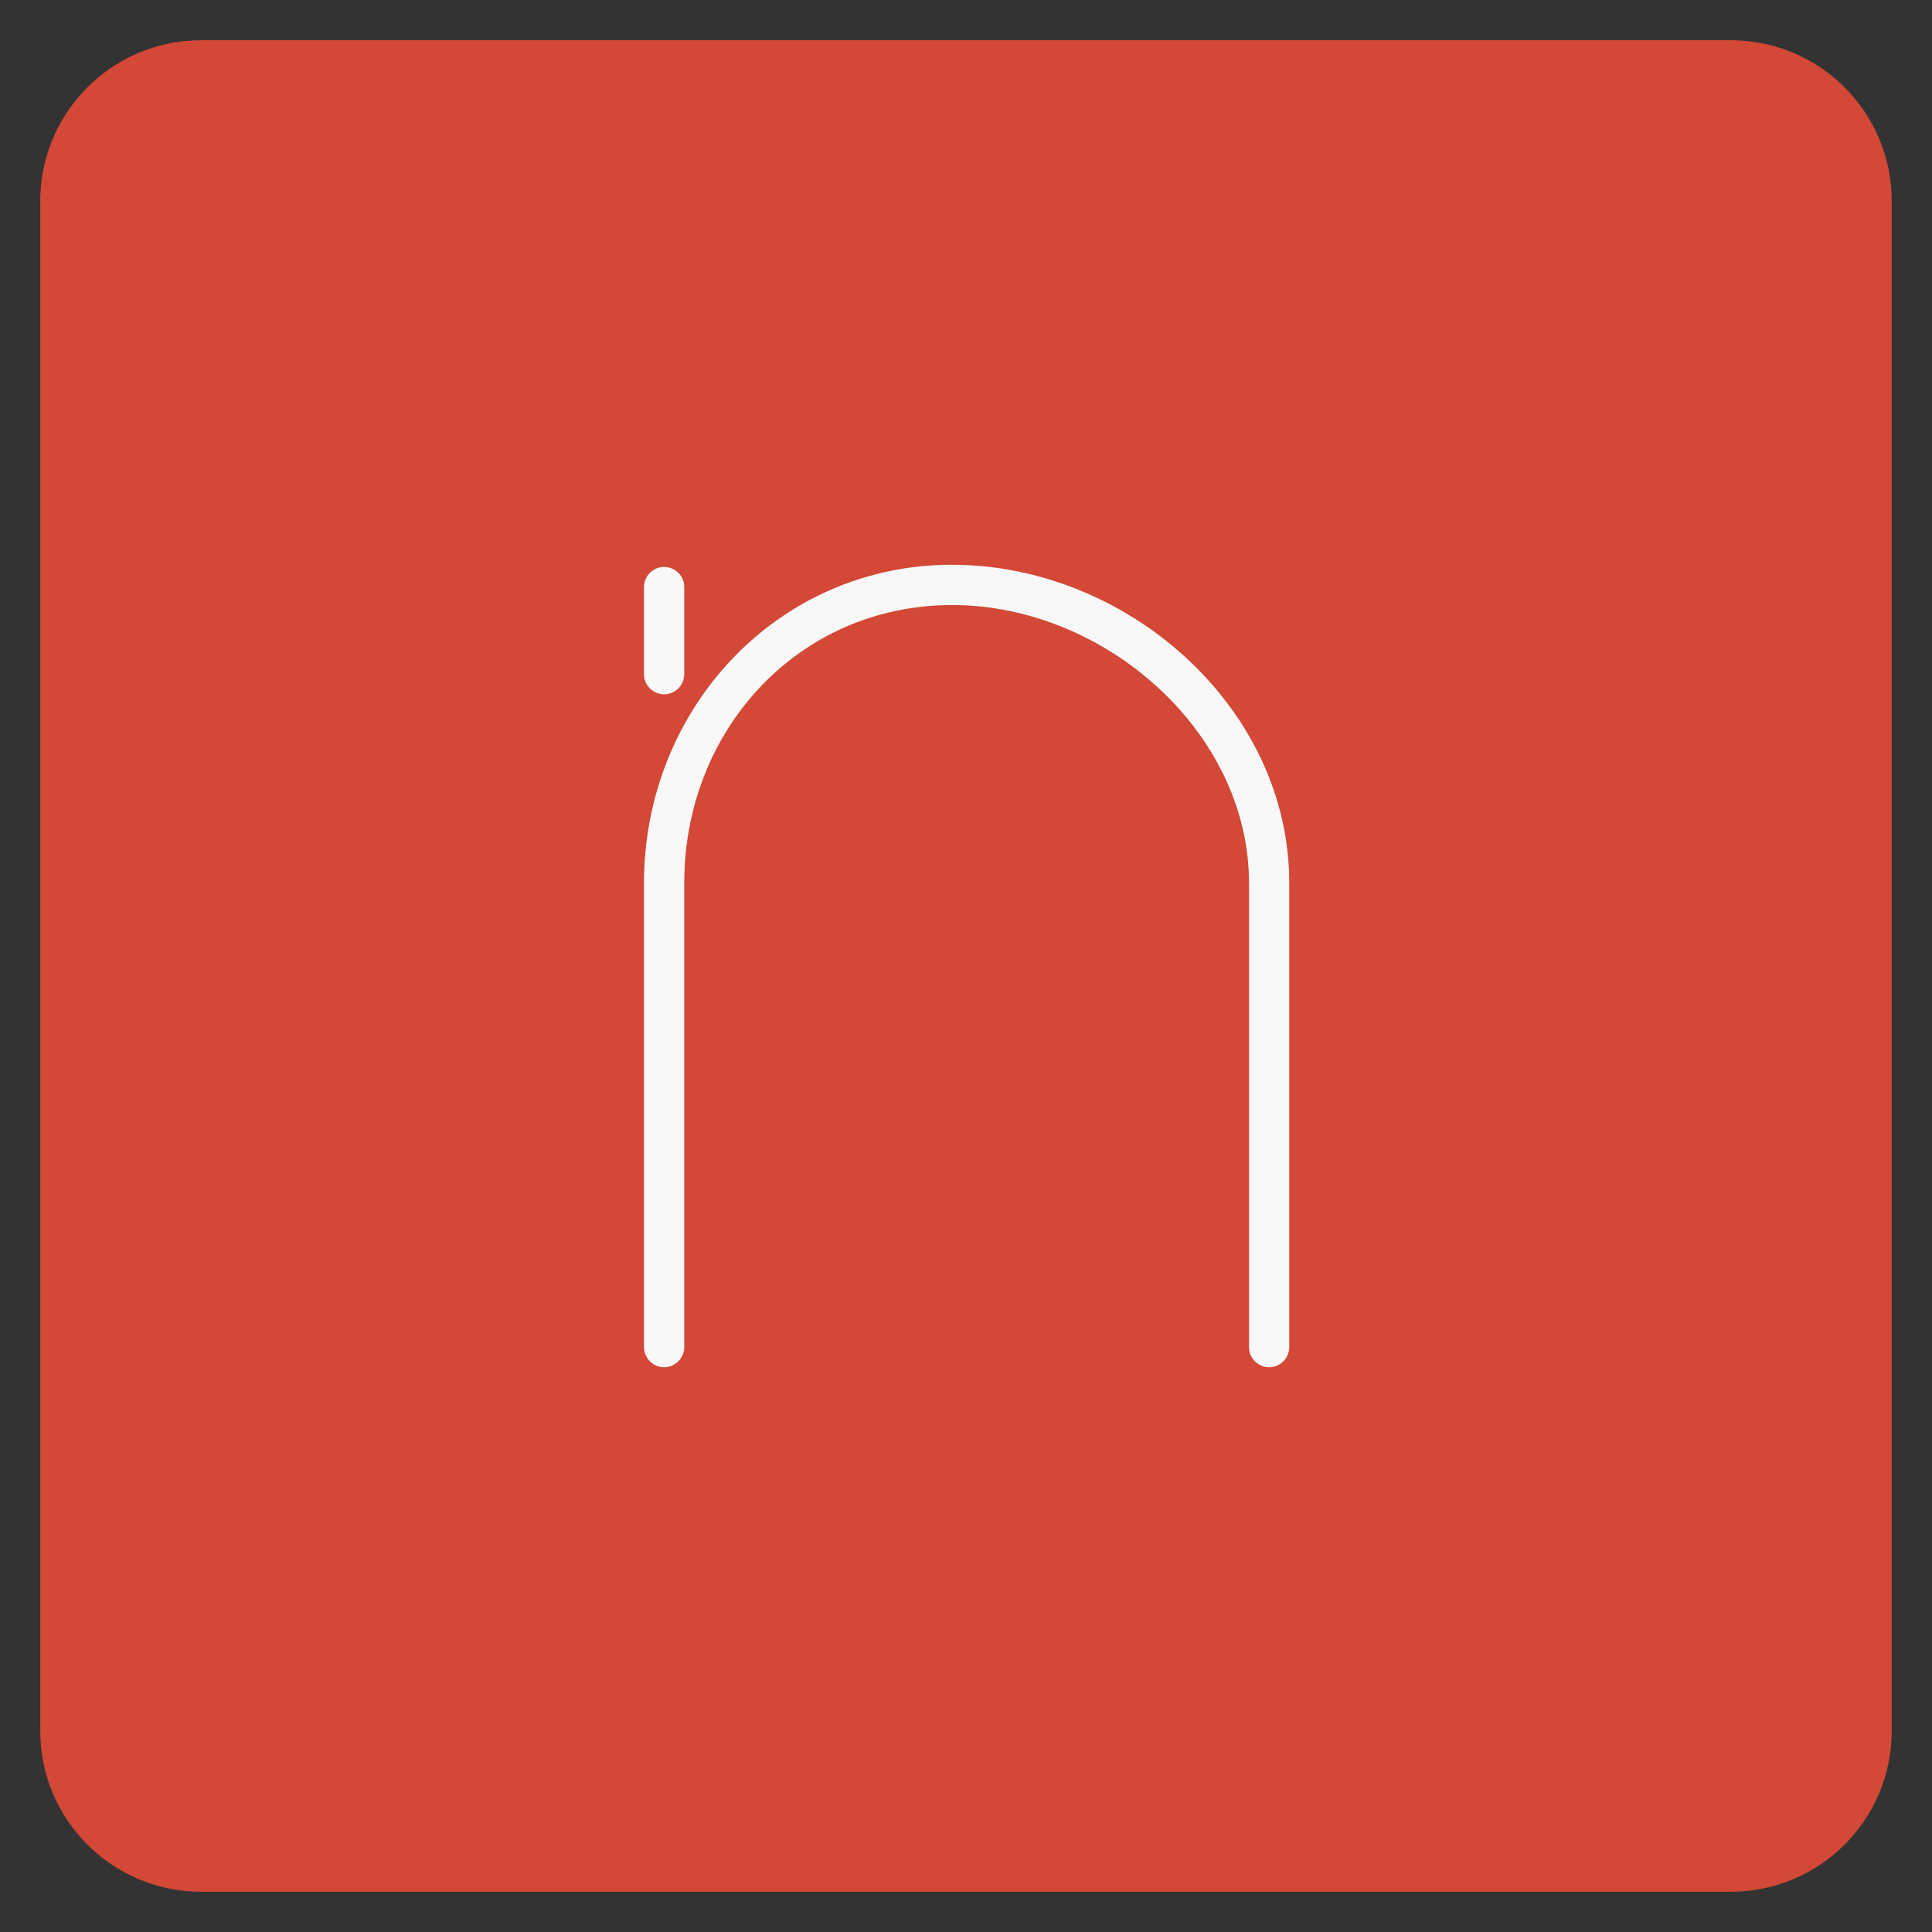 <?xml version="1.0" encoding="UTF-8" standalone="no"?>
<svg
   xmlns:dc="http://purl.org/dc/elements/1.1/"
   xmlns:cc="http://creativecommons.org/ns#"
   xmlns:rdf="http://www.w3.org/1999/02/22-rdf-syntax-ns#"
   xmlns:svg="http://www.w3.org/2000/svg"
   xmlns="http://www.w3.org/2000/svg"
   xmlns:sodipodi="http://sodipodi.sourceforge.net/DTD/sodipodi-0.dtd"
   xmlns:inkscape="http://www.inkscape.org/namespaces/inkscape"
   width="48px"
   height="48px"
   viewBox="0 0 48 48"
   version="1.1"
   id="svg3187"
   inkscape:version="0.91 r13725"
   sodipodi:docname="numix.svg">
  <rect x="0" y="0" width="48" height="48" fill="#333333" stroke="none"/>
  <sodipodi:namedview
     pagecolor="#ffffff"
     bordercolor="#666666"
     borderopacity="1"
     objecttolerance="10"
     gridtolerance="10"
     guidetolerance="10"
     inkscape:pageopacity="0"
     inkscape:pageshadow="2"
     inkscape:window-width="750"
     inkscape:window-height="982"
     id="namedview3211"
     showgrid="false"
     inkscape:zoom="3.4766083"
     inkscape:cx="14.147106"
     inkscape:cy="22.406501"
     inkscape:window-x="520"
     inkscape:window-y="32"
     inkscape:window-maximized="0"
     inkscape:current-layer="svg3187" />
  <defs
     id="defs3189">
    <linearGradient
       id="linear0"
       gradientUnits="userSpaceOnUse"
       x1="1"
       y1="0"
       x2="47"
       y2="0"
       gradientTransform="matrix(0,-1,1,0,0.002,48)">
      <stop
         offset="0"
         style="stop-color:rgb(78.431%,24.314%,17.255%);stop-opacity:1;"
         id="stop3192" />
      <stop
         offset="1"
         style="stop-color:rgb(82.745%,28.235%,21.176%);stop-opacity:1;"
         id="stop3194" />
    </linearGradient>
  </defs>
  <path
     inkscape:connector-curvature="0"
     id="path3203"
     d="M 1,43 1,5 C 1,2.789 2.789,1 5,1 l 38,0 c 2.211,0 4,1.789 4,4 l 0,38 c 0,2.211 -1.789,4 -4,4 L 5,47 C 2.789,47 1,45.211 1,43 z m 0,0"
     style="fill:#d34836;fill-rule:nonzero;stroke:none;fill-opacity:1" />
  <path
     inkscape:connector-curvature="0"
     id="path3207"
     d="M 23.656,14.031 C 19.305,14.031 16,17.621 16,21.938 L 16,33.469 c 0,0.27 0.223,0.5 0.5,0.5 0.277,0 0.5,-0.23 0.5,-0.5 l 0,-11.531 c 0,-3.816 2.852,-6.906 6.656,-6.906 3.789,0 7.375,3.152 7.375,6.906 l 0,11.531 c 0,0.27 0.223,0.5 0.5,0.5 0.277,0 0.5,-0.23 0.5,-0.5 l 0,-11.531 c 0,-4.375 -4.039,-7.906 -8.375,-7.906 m -7.25,0.062 C 16.168,14.141 15.996,14.352 16,14.594 l 0,2.156 c 0,0.273 0.223,0.5 0.5,0.5 0.277,0 0.5,-0.227 0.5,-0.5 L 17,14.594 C 17.004,14.442 16.938,14.297 16.82,14.203 16.707,14.106 16.555,14.067 16.406,14.094 m 0,0"
     style="fill:#f8f8f8;fill-opacity:1;fill-rule:nonzero;stroke:none" />
</svg>

